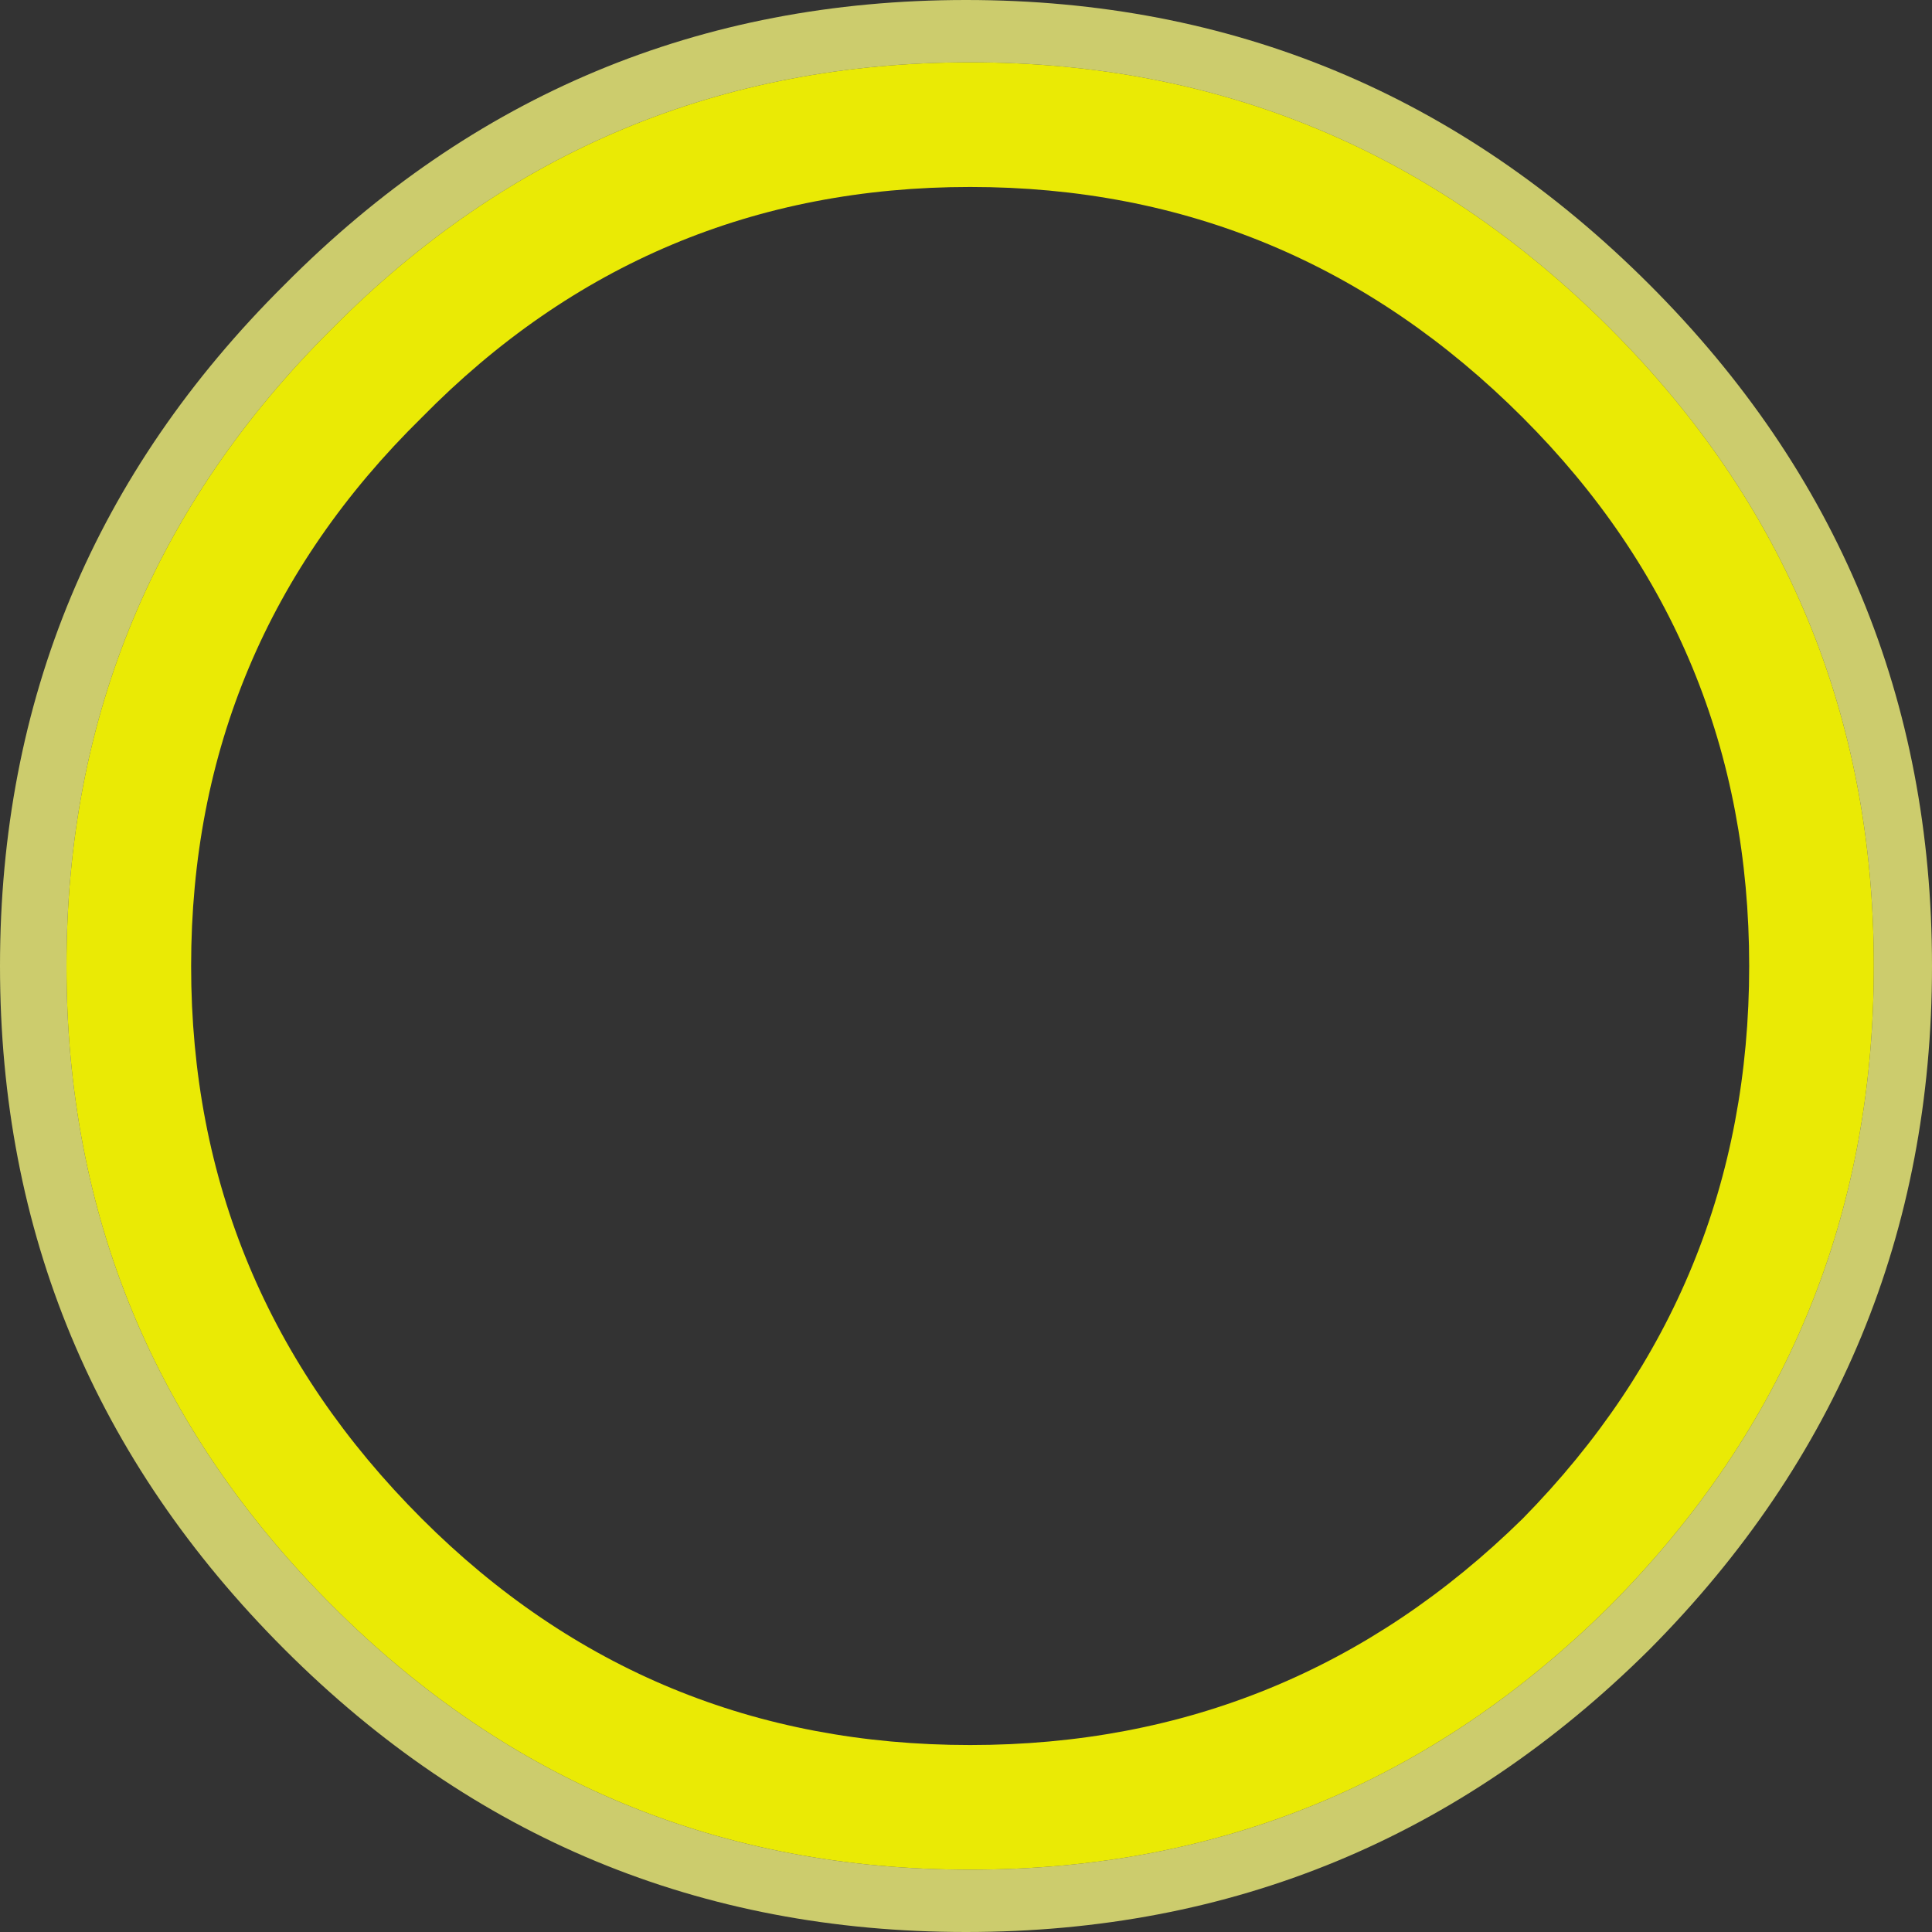 <?xml version="1.0" encoding="UTF-8" standalone="no"?>
<svg xmlns:ffdec="https://www.free-decompiler.com/flash" xmlns:xlink="http://www.w3.org/1999/xlink" ffdec:objectType="frame" height="46.5px" width="46.5px" xmlns="http://www.w3.org/2000/svg">
  <rect width="100%" height="100%" fill="#333333" stroke="none"/>
  <g transform="matrix(1.0, 0.0, 0.0, 1.0, 0.0, 0.0)">
    <use ffdec:characterId="430" height="46.5" transform="matrix(1.0, 0.0, 0.0, 1.0, 0.0, 0.0)" width="46.5" xlink:href="#shape0"/>
  </g>
  <defs>
    <g id="shape0" transform="matrix(1.0, 0.0, 0.0, 1.0, 0.0, 0.0)">
      <path d="M36.65 10.05 Q31.1 4.5 23.35 4.5 15.6 4.5 10.15 10.05 4.6 15.5 4.6 23.25 4.6 31.0 10.15 36.55 15.6 42.0 23.35 42.0 31.1 42.0 36.65 36.55 42.1 31.0 42.1 23.25 42.1 15.5 36.65 10.05 M23.35 1.5 Q32.35 1.5 38.75 7.9 45.1 14.25 45.1 23.25 45.1 32.25 38.75 38.65 32.35 45.0 23.35 45.0 14.35 45.0 8.0 38.65 1.6 32.25 1.6 23.25 1.6 14.25 8.0 7.9 14.35 1.5 23.35 1.5" fill="#ffff00" fill-opacity="0.898" fill-rule="evenodd" stroke="none"/>
      <path d="M23.35 1.5 Q14.35 1.5 8.0 7.9 1.6 14.25 1.6 23.25 1.6 32.25 8.0 38.65 14.35 45.0 23.35 45.0 32.35 45.0 38.75 38.65 45.1 32.25 45.1 23.25 45.1 14.25 38.75 7.9 32.35 1.5 23.35 1.5 M23.25 0.0 Q32.85 0.0 39.7 6.85 46.5 13.65 46.5 23.25 46.5 32.85 39.7 39.7 32.85 46.5 23.25 46.5 13.65 46.5 6.85 39.7 0.0 32.85 0.0 23.25 0.0 13.65 6.85 6.85 13.65 0.0 23.25 0.0" fill="#ffff80" fill-opacity="0.749" fill-rule="evenodd" stroke="none"/>
    </g>
  </defs>
</svg>
